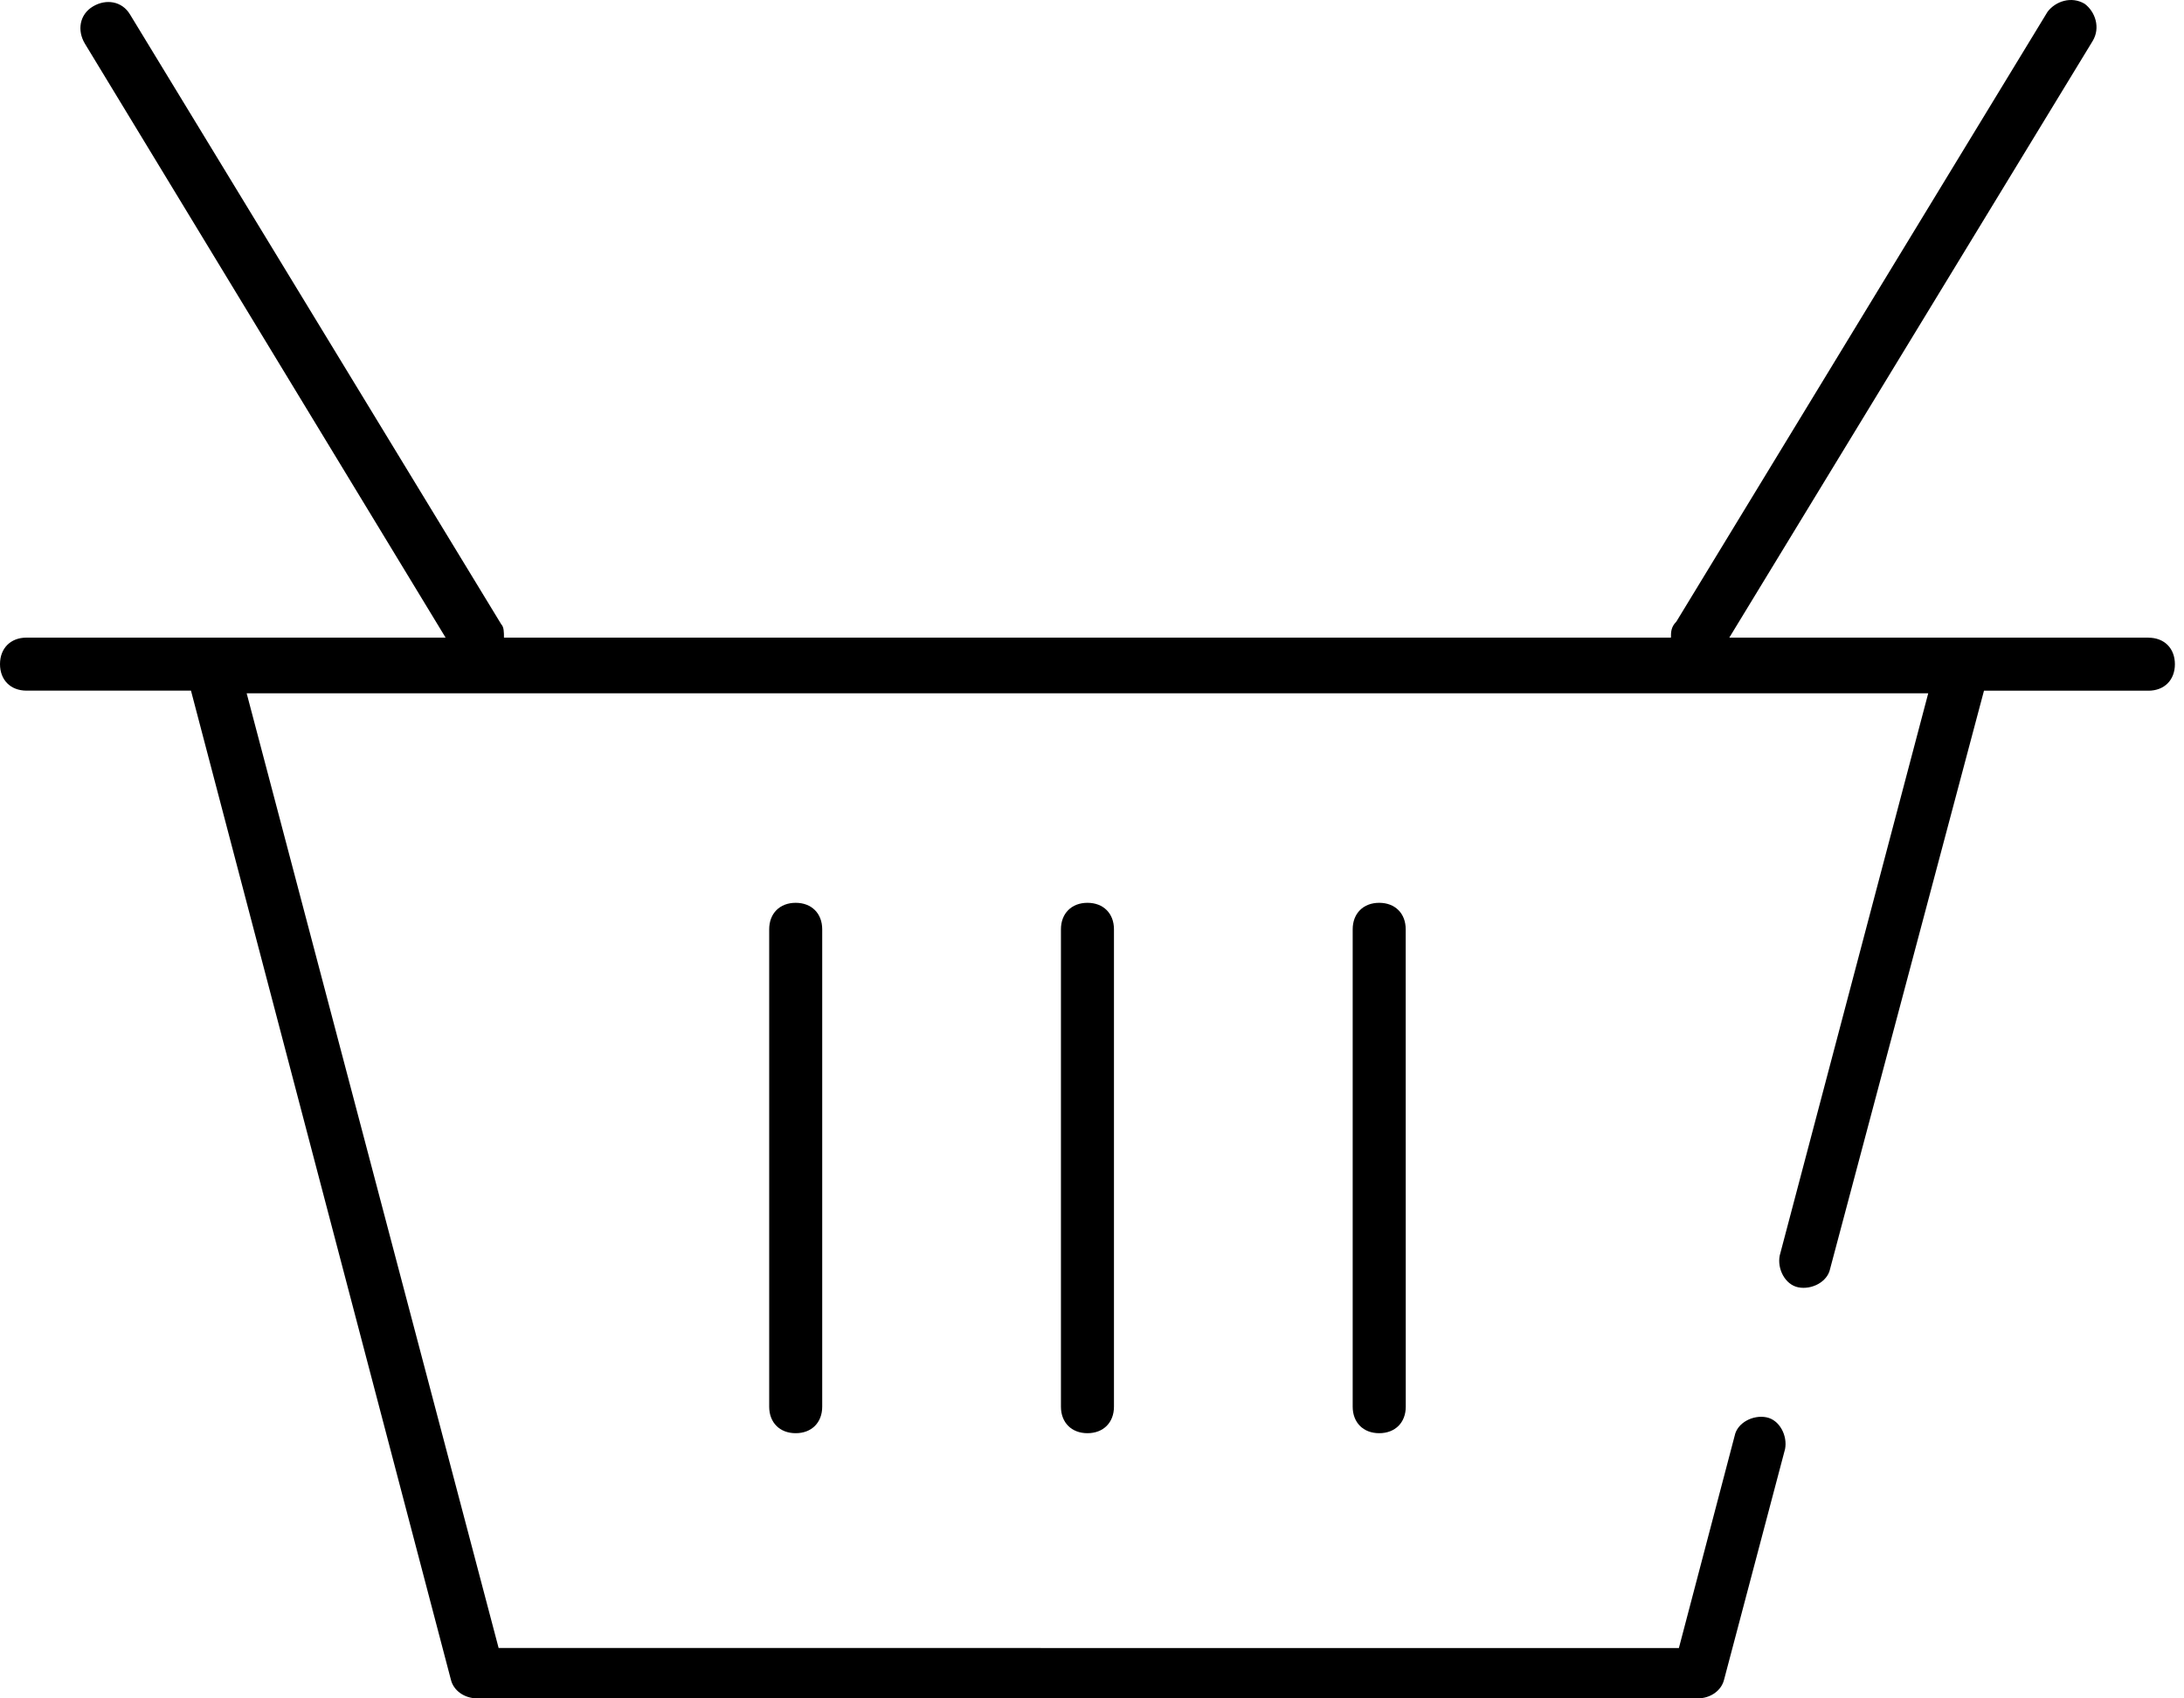 <svg width="36" height="28" viewBox="0 0 36 28" fill="none" xmlns="http://www.w3.org/2000/svg">
<path d="M35.413 10.512H28.505L34.495 0.675C34.626 0.457 34.538 0.194 34.363 0.063C34.145 -0.068 33.883 0.02 33.751 0.194L27.631 10.25C27.543 10.337 27.543 10.424 27.543 10.512H8.307C8.307 10.424 8.307 10.337 8.263 10.293L2.143 0.238C2.012 0.019 1.749 -0.024 1.531 0.107C1.312 0.238 1.268 0.5 1.399 0.719L7.345 10.512H0.437C0.175 10.512 0 10.687 0 10.949C0 11.211 0.175 11.386 0.437 11.386H3.148L7.433 27.694C7.476 27.869 7.651 28 7.87 28H27.981C28.199 28 28.374 27.869 28.418 27.694L29.424 23.89C29.467 23.672 29.336 23.409 29.117 23.366C28.899 23.322 28.636 23.453 28.593 23.672L27.674 27.17L8.219 27.169L4.066 11.43H31.784L29.336 20.699C29.292 20.918 29.424 21.18 29.642 21.223C29.861 21.267 30.123 21.136 30.167 20.917L32.703 11.387H35.413C35.675 11.387 35.85 11.212 35.85 10.95C35.85 10.688 35.675 10.513 35.413 10.513L35.413 10.512Z" fill="black"/>
<path d="M17.488 15.321V23.191C17.488 23.453 17.663 23.628 17.925 23.628C18.187 23.628 18.362 23.453 18.362 23.191V15.321C18.362 15.059 18.188 14.884 17.925 14.884C17.663 14.884 17.488 15.059 17.488 15.321Z" fill="black"/>
<path d="M12.679 15.321V23.191C12.679 23.453 12.853 23.628 13.116 23.628C13.378 23.628 13.553 23.453 13.553 23.191L13.553 15.321C13.553 15.059 13.378 14.884 13.116 14.884C12.853 14.884 12.679 15.059 12.679 15.321Z" fill="black"/>
<path d="M22.297 15.321V23.191C22.297 23.453 22.472 23.628 22.734 23.628C22.997 23.628 23.172 23.453 23.172 23.191L23.171 15.321C23.171 15.059 22.997 14.884 22.734 14.884C22.472 14.884 22.297 15.059 22.297 15.321Z" fill="black"/>
</svg>
